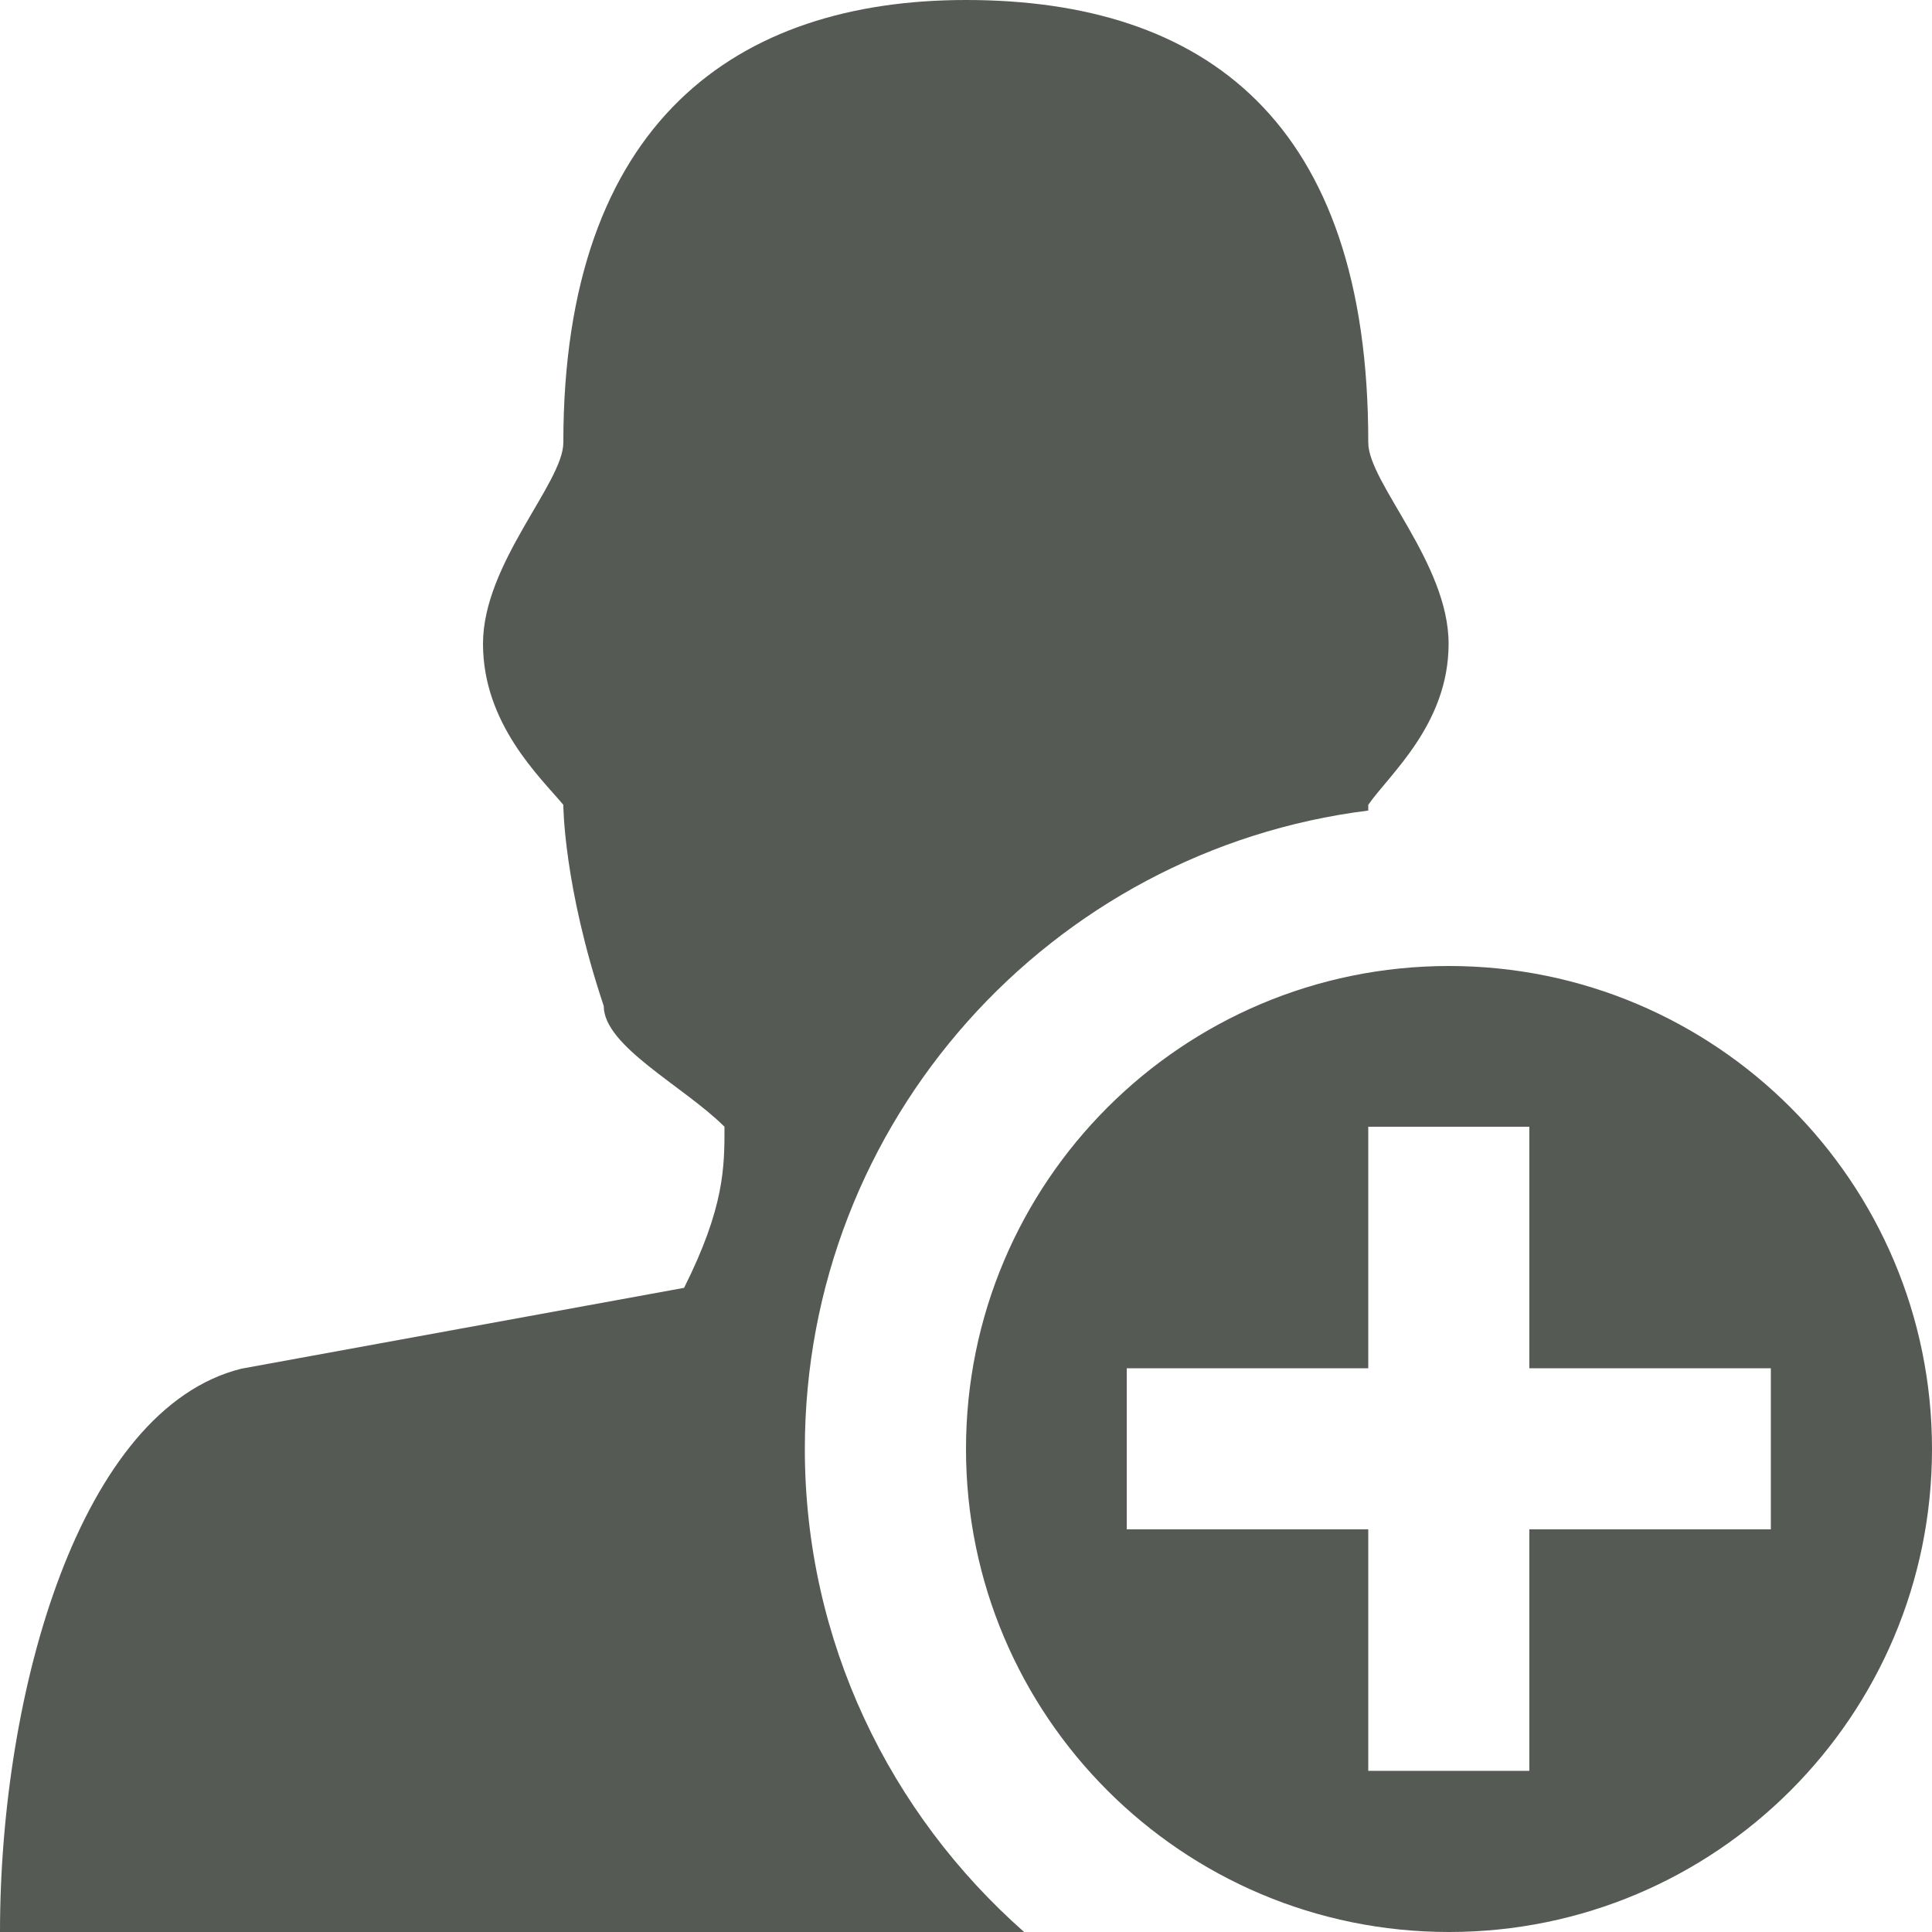 <svg width="24" height="24" viewBox="0 0 24 24" fill="none" xmlns="http://www.w3.org/2000/svg">
<g clip-path="url(#clip0_916_2)">
<path d="M9.998 18C9.998 13.922 13.055 10.561 16.997 10.069V9.998C17.255 9.623 17.995 9 17.995 7.997C17.995 6.994 16.997 5.995 16.997 5.498C17.002 1.5 14.963 0 12 0C9.164 0 6.998 1.5 6.998 5.498C6.998 6 6 6.998 6 7.997C6 8.995 6.713 9.656 6.998 9.998C6.998 9.998 6.998 10.997 7.5 12.497C7.5 12.998 8.498 13.495 9 13.997C9 14.498 9 14.995 8.498 15.998L3 17.002C0.998 17.498 0 21 0 24H12.722C11.058 22.533 9.998 20.391 9.998 18ZM18 12C14.686 12 12 14.686 12 18C12 21.314 14.686 24 18 24C21.314 24 24 21.314 24 18C24 14.686 21.314 12 18 12ZM21.998 18.998H18.998V21.998H16.997V18.998H13.997V16.997H16.997V13.997H18.998V16.997H21.998V18.998Z" fill="#555A54"/>
</g>
<defs>
<clipPath id="clip0_916_2">
<rect width="24" height="24" fill="white"/>
</clipPath>
</defs>
</svg>
